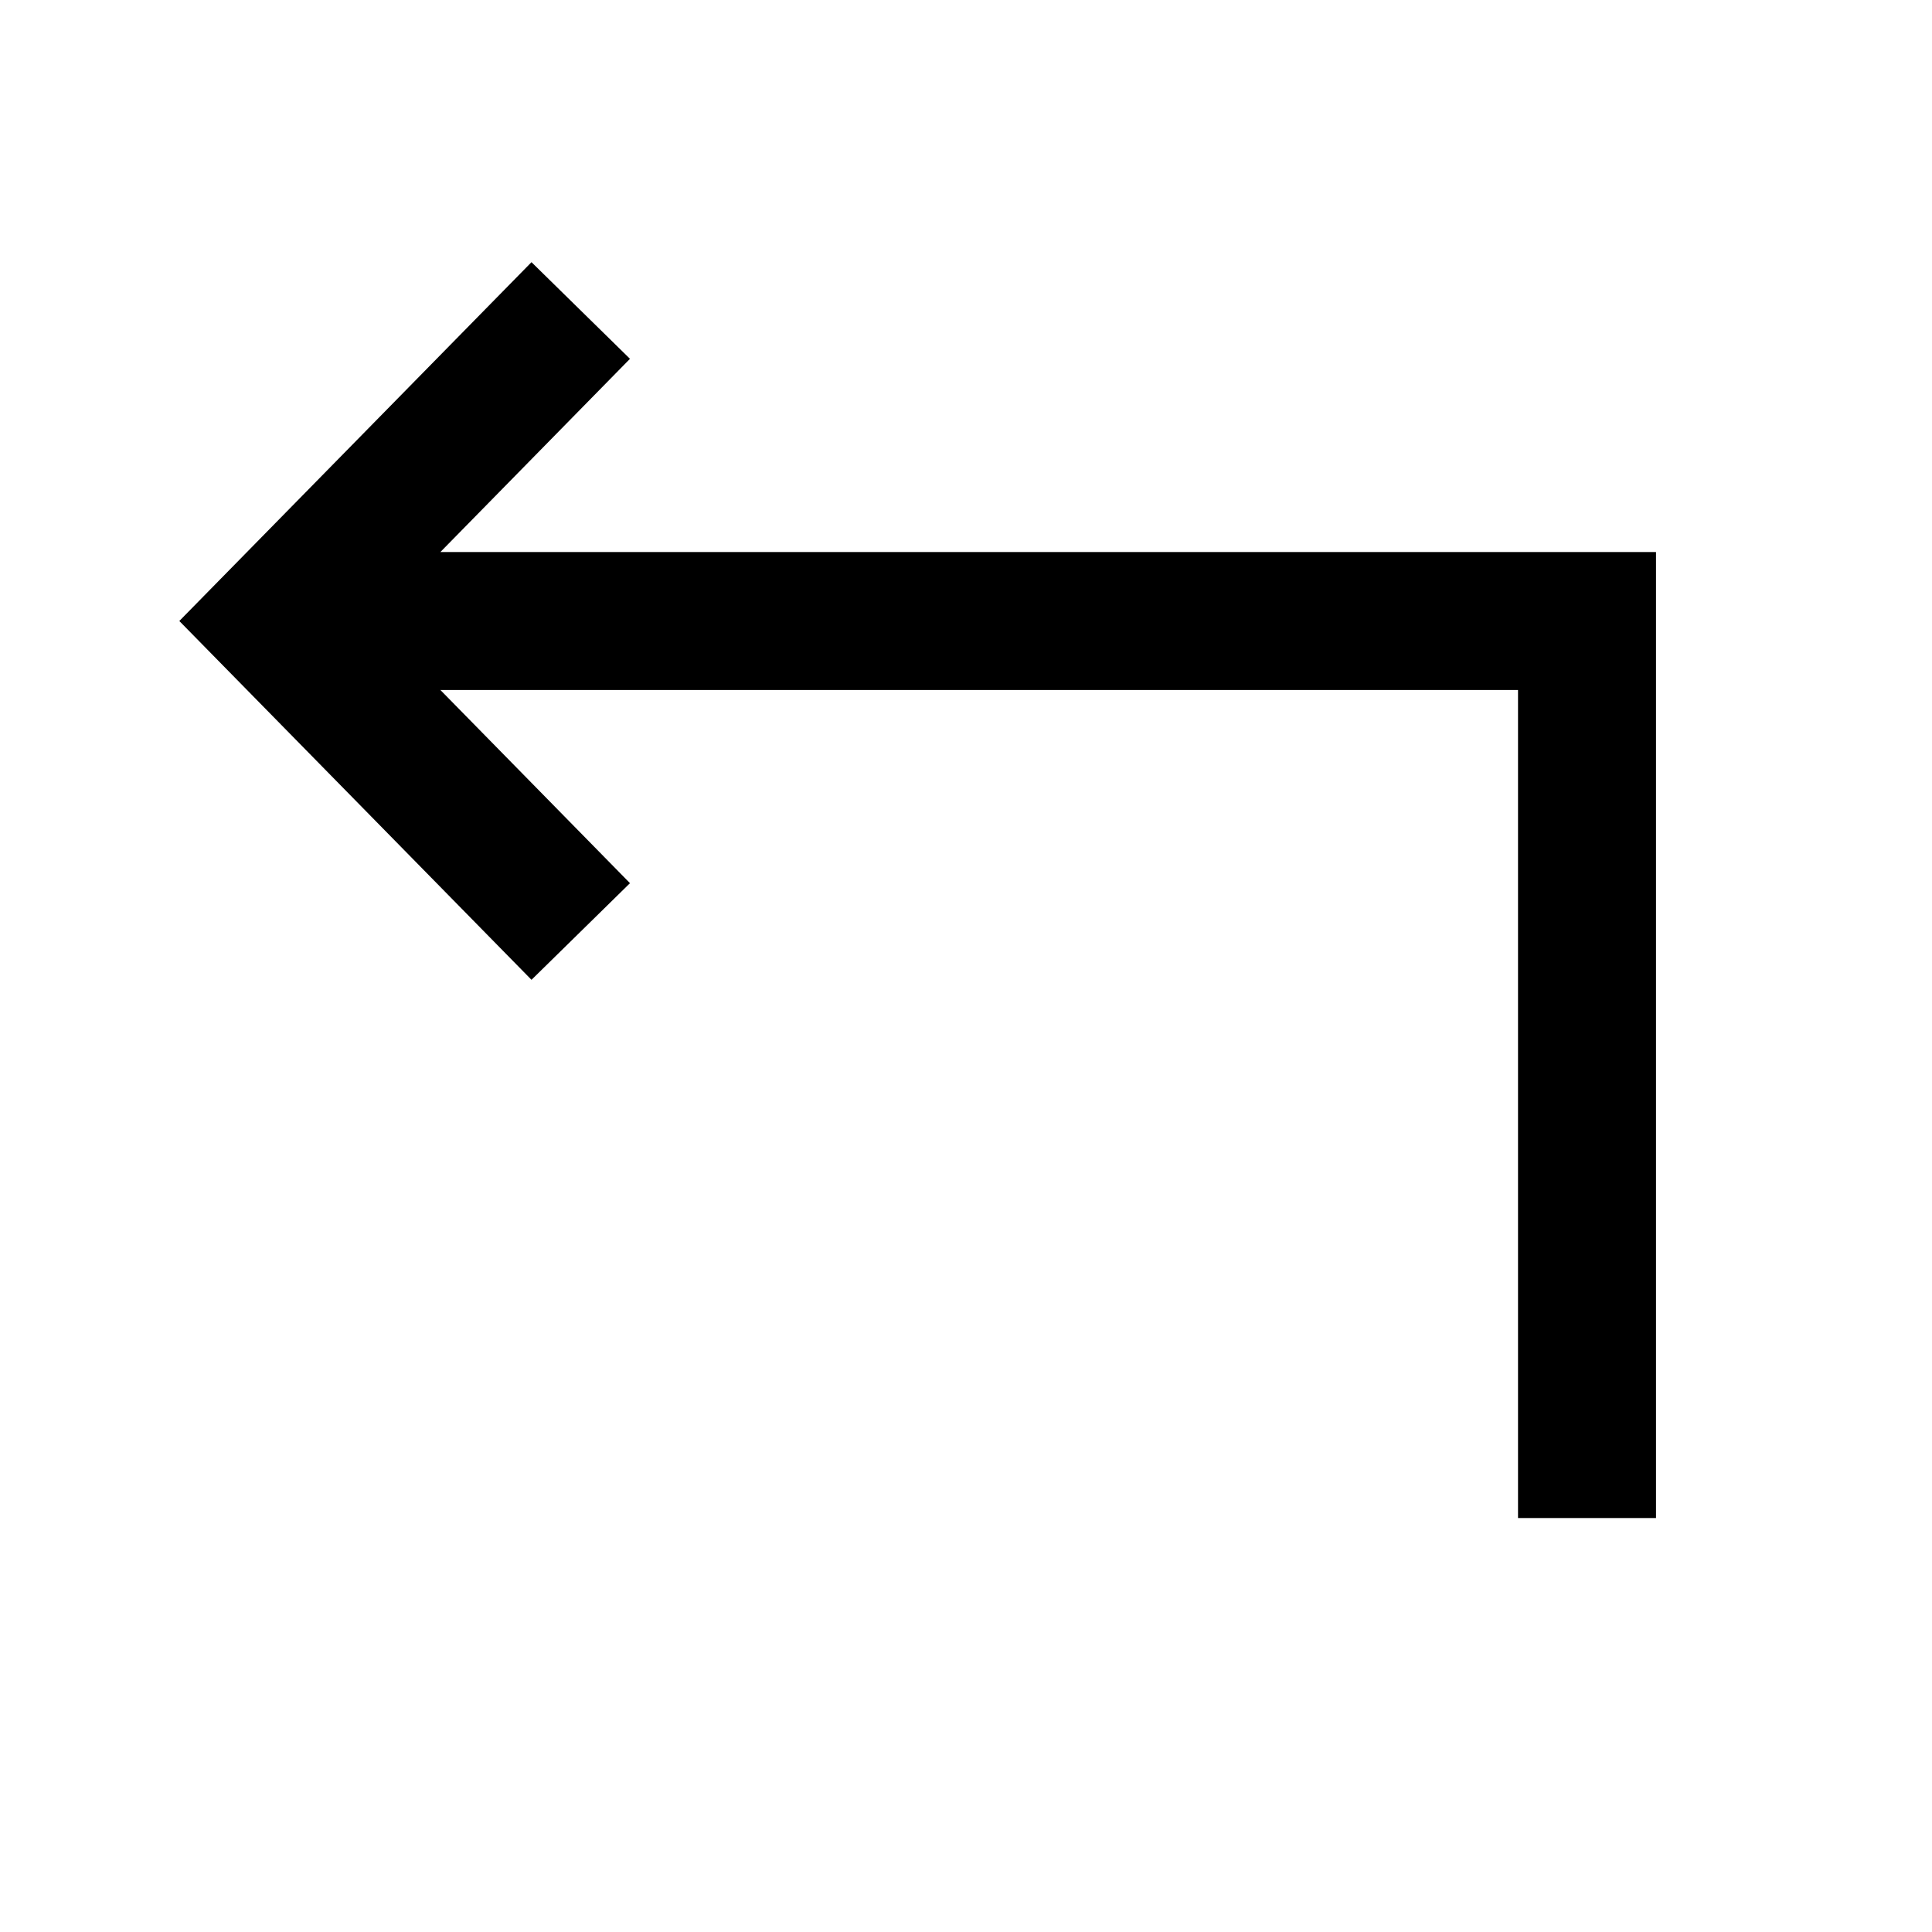 <!-- Generated by IcoMoon.io -->
<svg version="1.1" xmlns="http://www.w3.org/2000/svg" width="512" height="512" viewBox="0 0 512 512">
<title>icon-dc_arrow_left</title>
<path d="M116.71 146.29l50.24-51.2-26.1-25.61-93.33 95.090 93.33 95.090 26.1-25.61-50.24-51.19h285.58v219.43h36.57v-256z"></path>
</svg>
